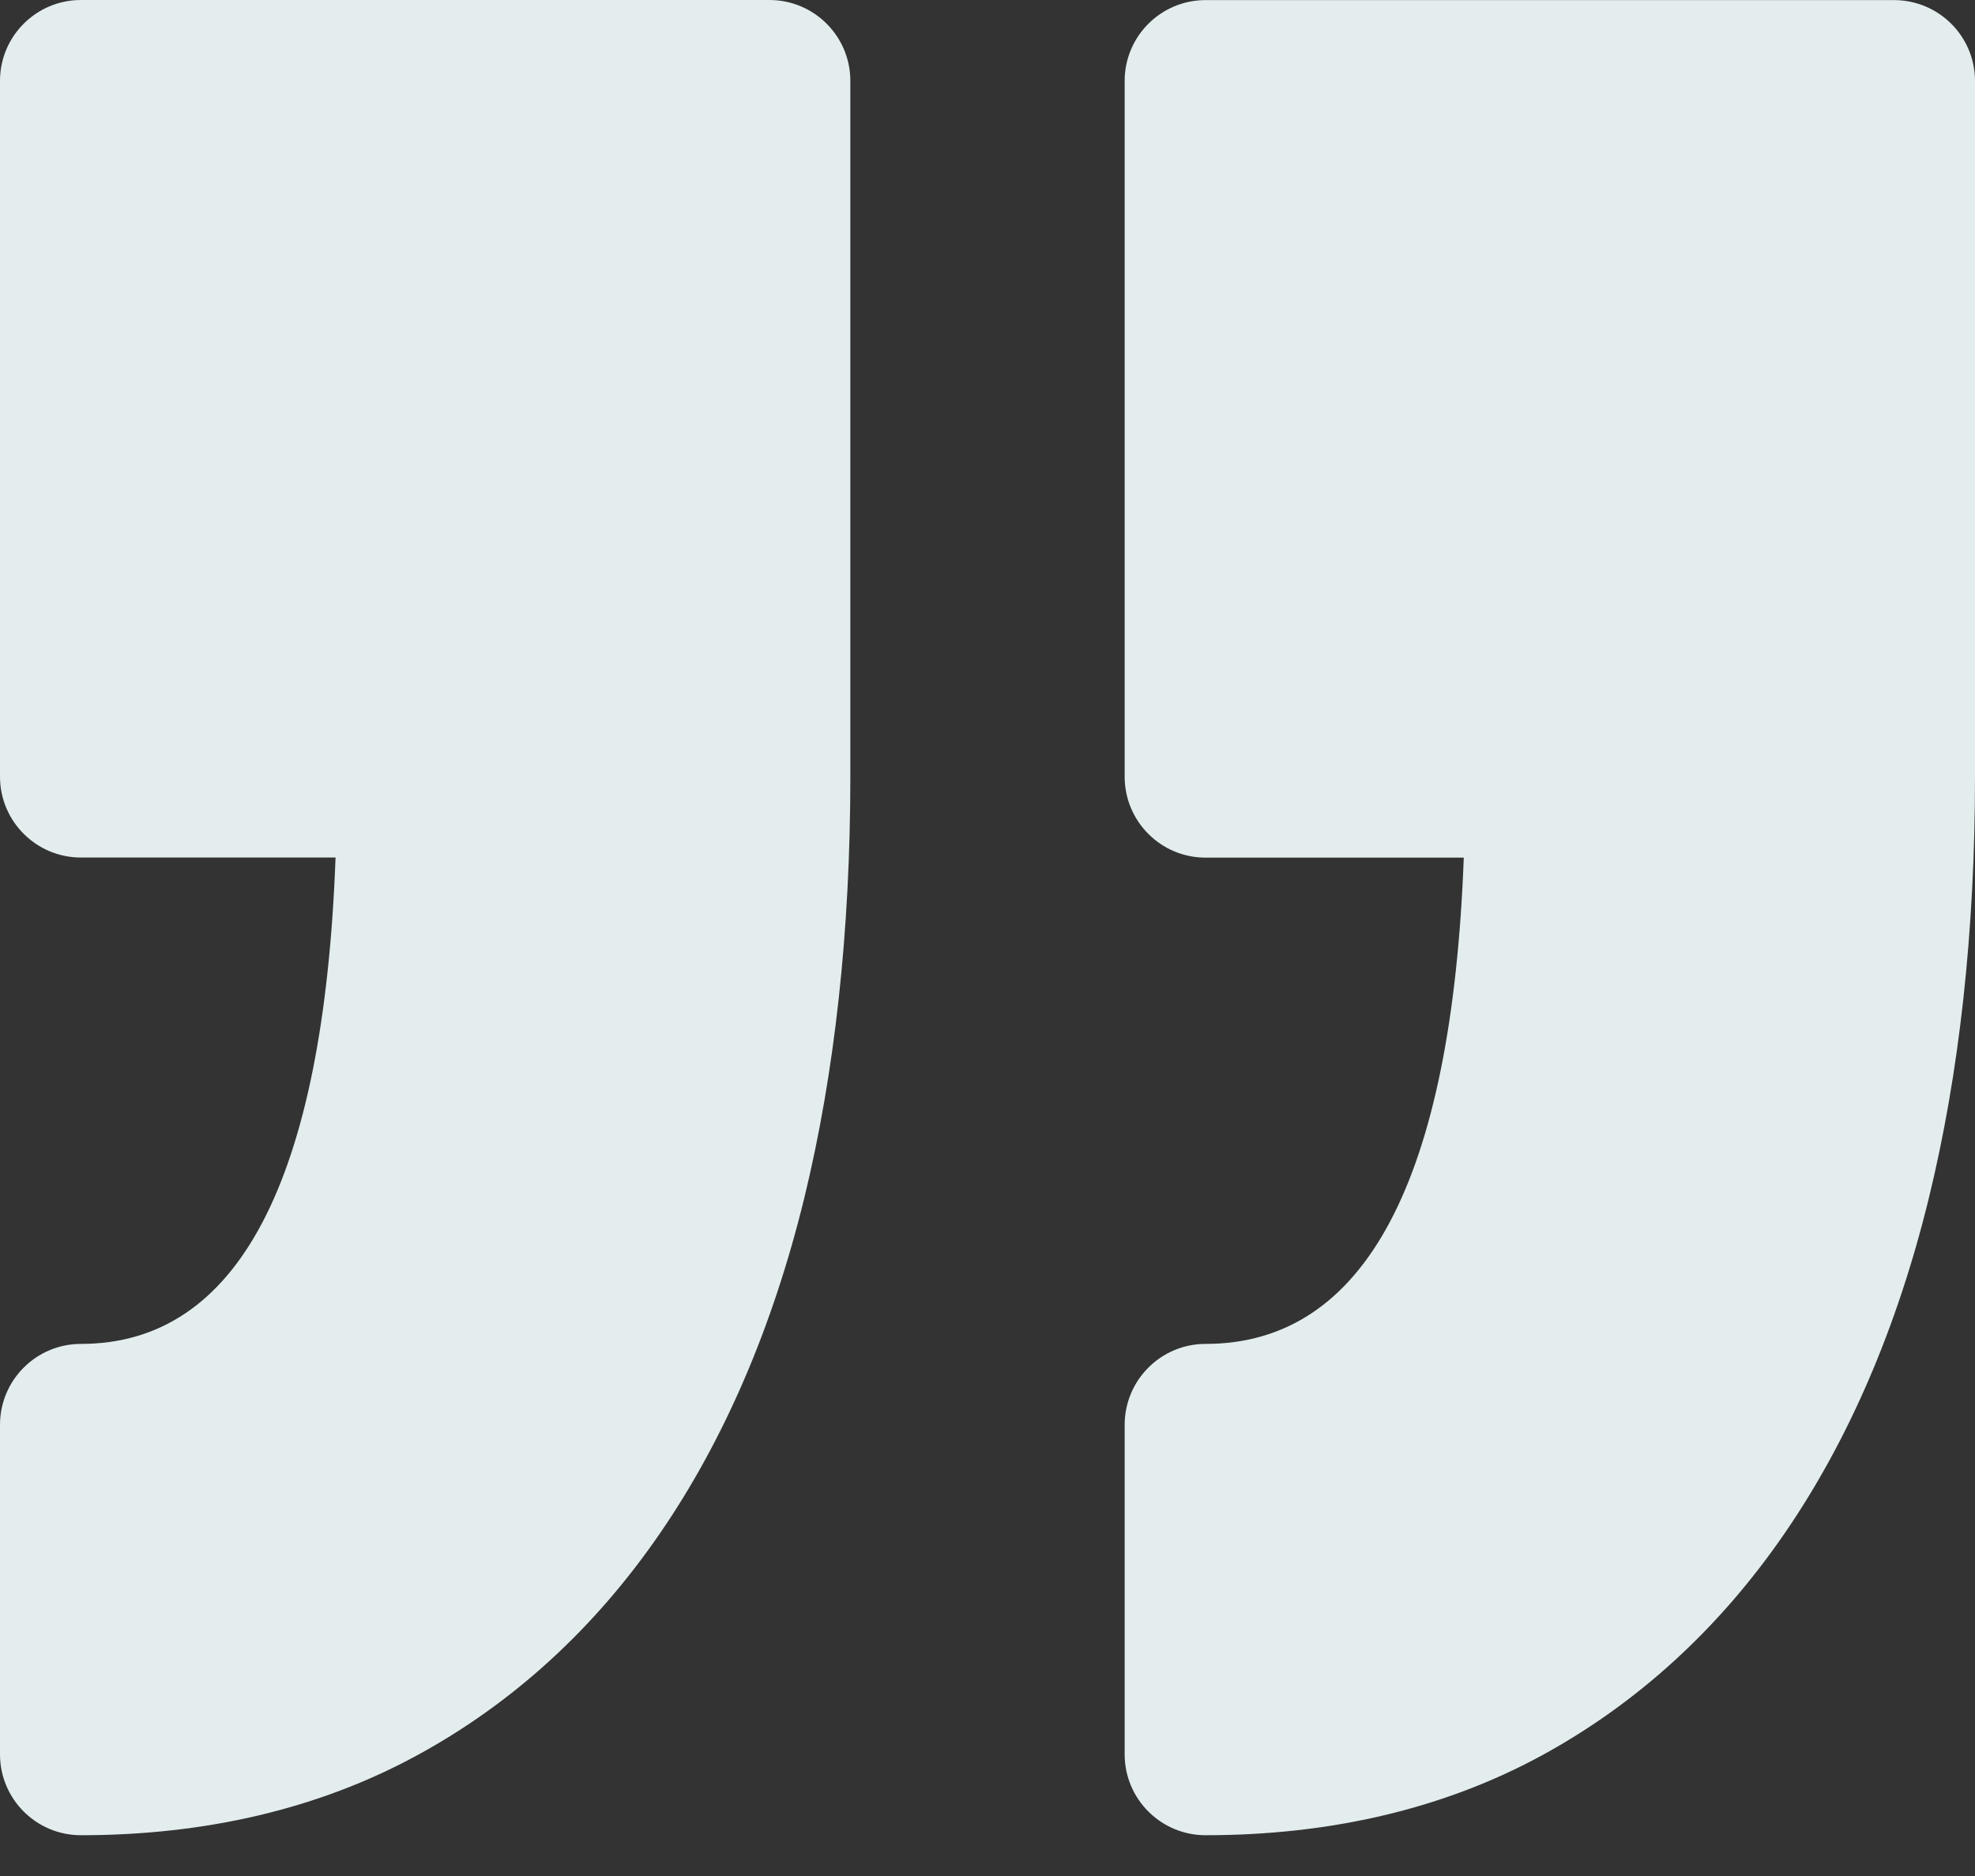 <svg width="20" height="19" viewBox="0 0 20 19" fill="none" xmlns="http://www.w3.org/2000/svg">
<rect x="0" y="0" width="20" height="19" fill="#333333" stroke="none"/>
<path d="M11.389 17.768V14.431C11.389 13.978 11.756 13.611 12.208 13.611C13.823 13.611 14.701 11.955 14.823 8.686H12.208C11.756 8.686 11.389 8.319 11.389 7.866V0.82C11.389 0.367 11.756 0.001 12.208 0.001H19.18C19.633 0.001 20 0.368 20 0.82V7.866C20 9.433 19.842 10.871 19.531 12.141C19.212 13.443 18.723 14.581 18.076 15.524C17.411 16.494 16.579 17.254 15.604 17.784C14.621 18.317 13.479 18.587 12.208 18.587C11.756 18.587 11.389 18.22 11.389 17.768ZM0.819 13.611C0.367 13.611 0 13.978 0 14.43V17.768C0 18.22 0.367 18.587 0.819 18.587C2.089 18.587 3.232 18.316 4.214 17.783C5.19 17.254 6.022 16.494 6.687 15.524C7.334 14.581 7.824 13.442 8.143 12.14C8.453 10.87 8.611 9.432 8.611 7.866V0.819C8.611 0.367 8.244 0 7.792 0H0.819C0.367 0 0 0.367 0 0.819V7.866C0 8.318 0.367 8.685 0.819 8.685H3.398C3.277 11.955 2.412 13.611 0.819 13.611Z" fill="#E3EDEE"/>
</svg>
